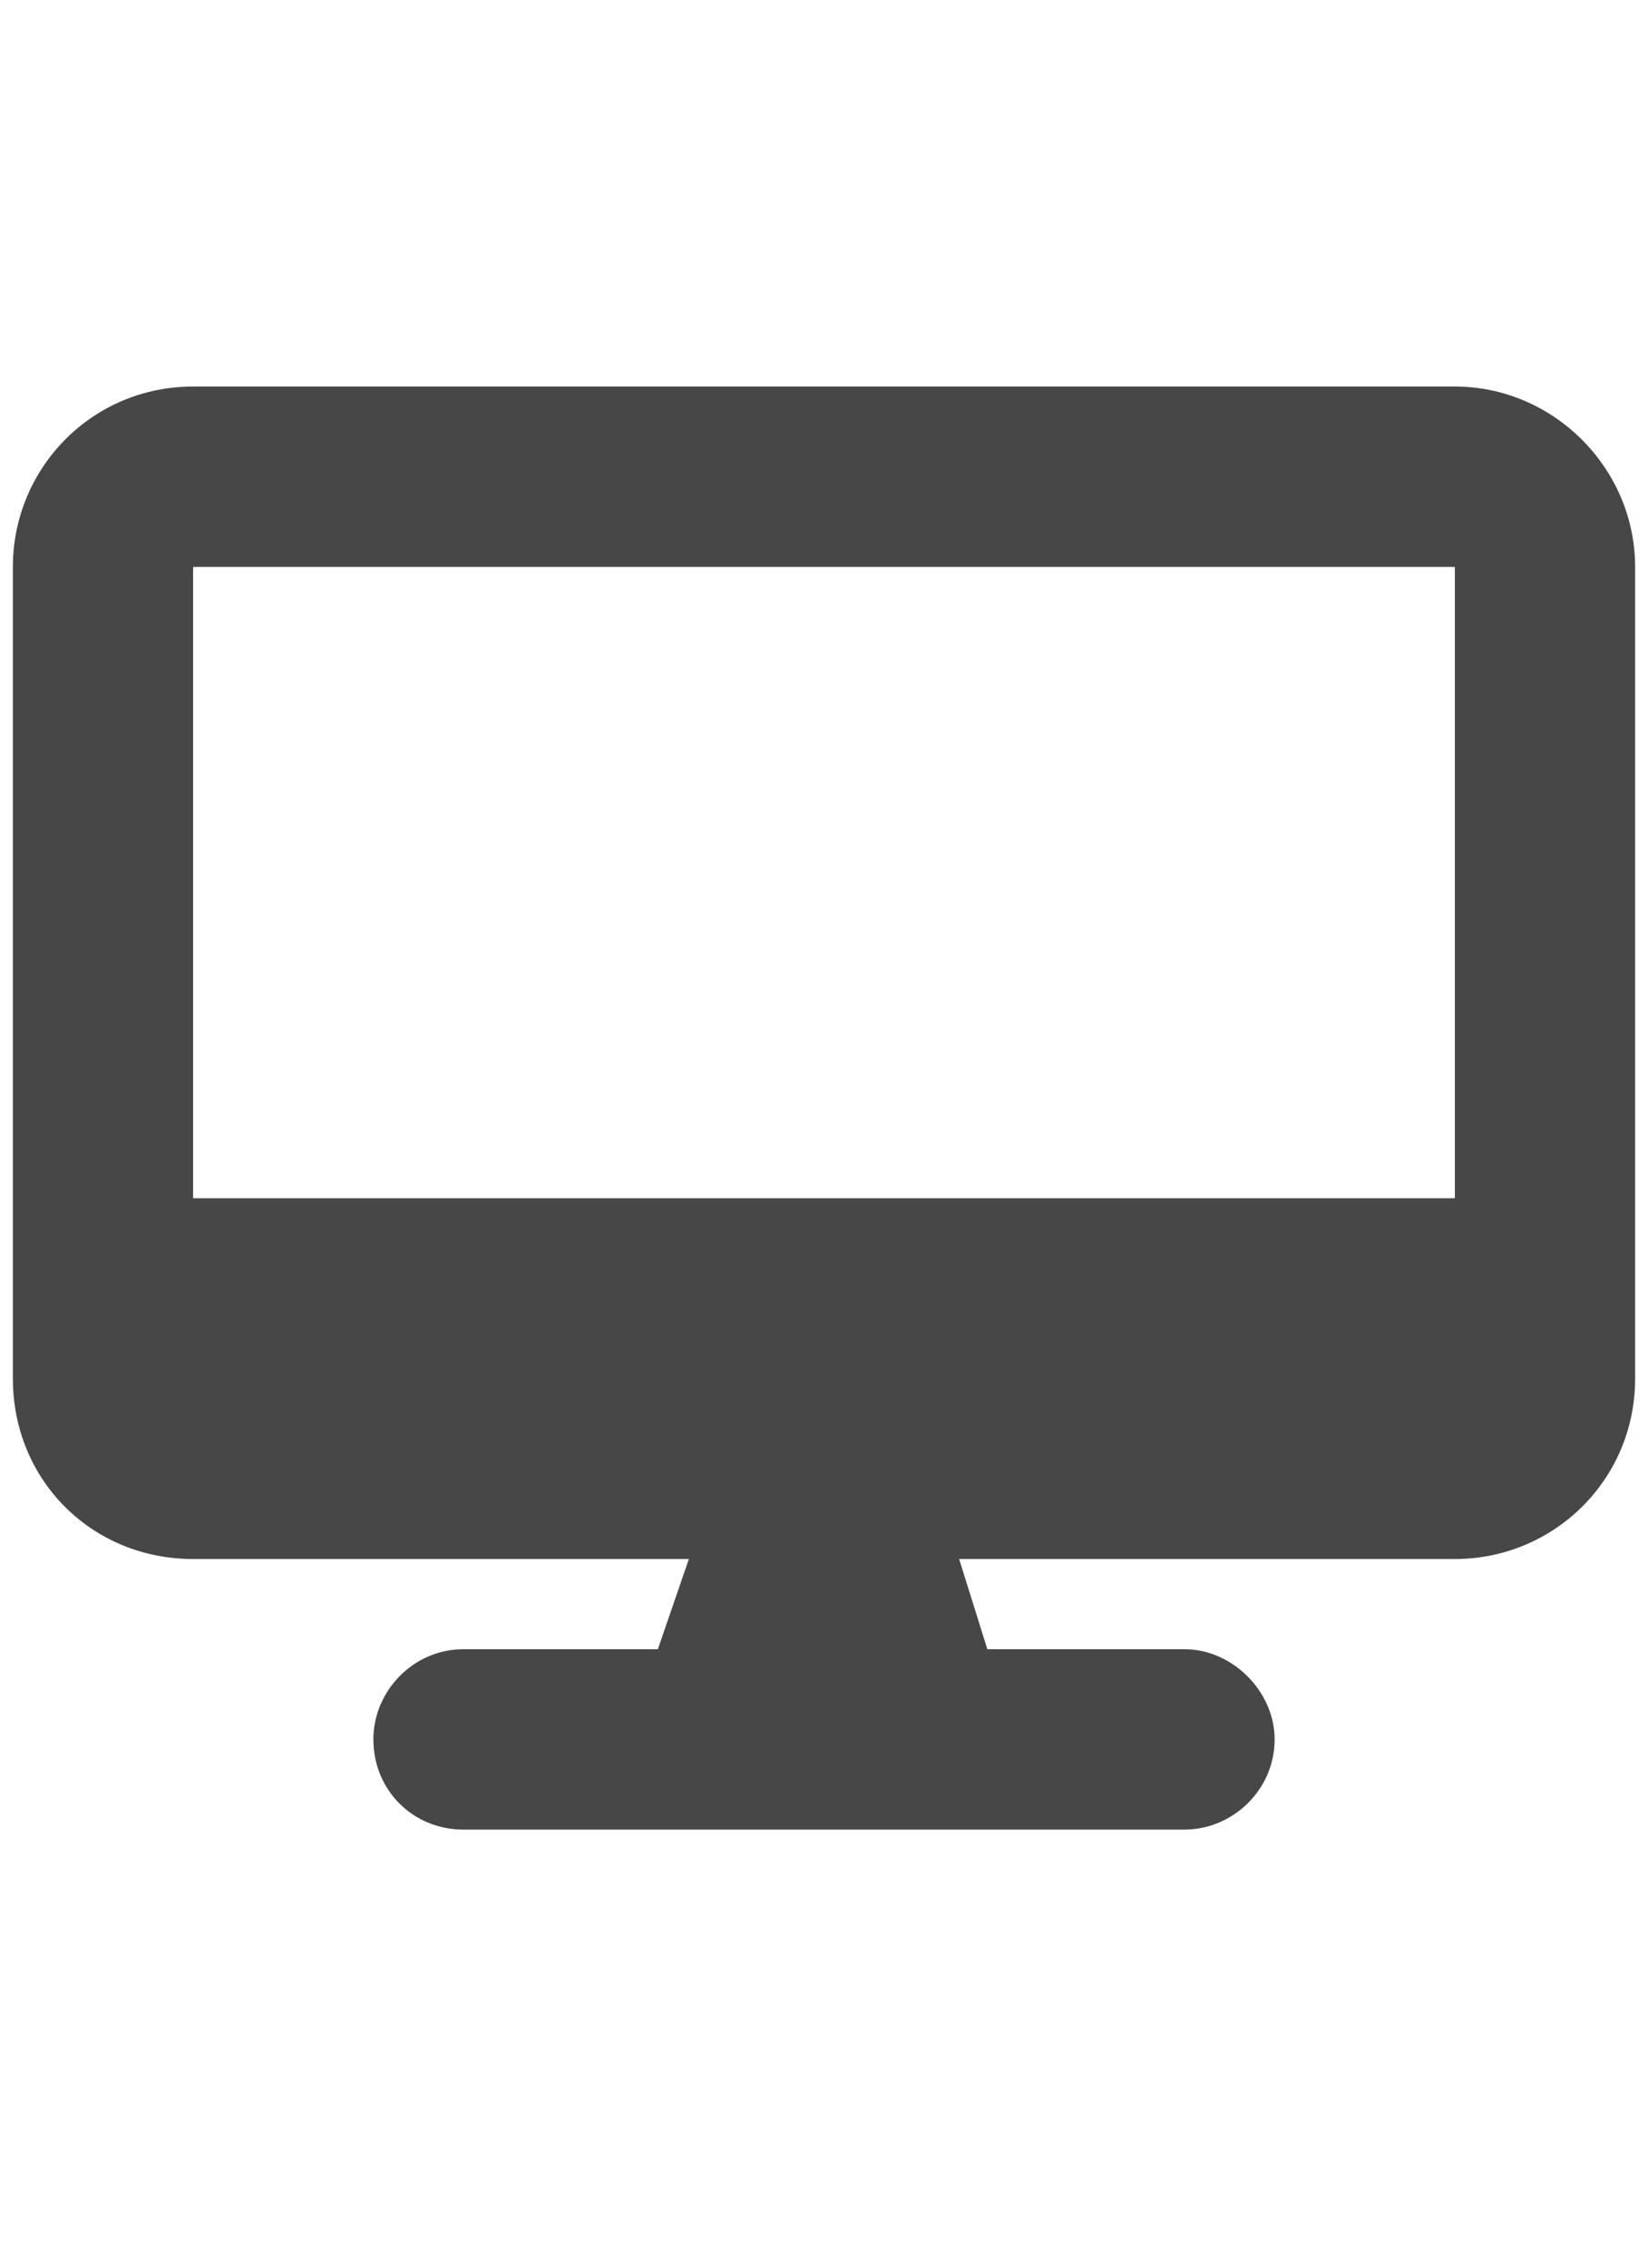 <svg width="16" height="22" viewBox="0 0 16 22" fill="none" xmlns="http://www.w3.org/2000/svg">
<g id="label-paired / sm / desktop-sm / fill" clip-path="url(#clip0_2981_805)">
<path id="icon" d="M1.875 3.75H14.125C15.082 3.75 15.875 4.543 15.875 5.5V13.375C15.875 14.359 15.082 15.125 14.125 15.125H9.312L9.586 16H11.5C11.965 16 12.375 16.41 12.375 16.875C12.375 17.367 11.965 17.75 11.5 17.75H4.5C4.008 17.75 3.625 17.367 3.625 16.875C3.625 16.41 4.008 16 4.5 16H6.387L6.688 15.125H1.875C0.891 15.125 0.125 14.359 0.125 13.375V5.5C0.125 4.543 0.891 3.75 1.875 3.75ZM14.125 5.5H1.875V11.625H14.125V5.5Z" fill="black" fill-opacity="0.72"/>
</g>
<defs>
<clipPath id="clip0_2981_805">
<rect width="16" height="22" fill="white"/>
</clipPath>
</defs>
</svg>
